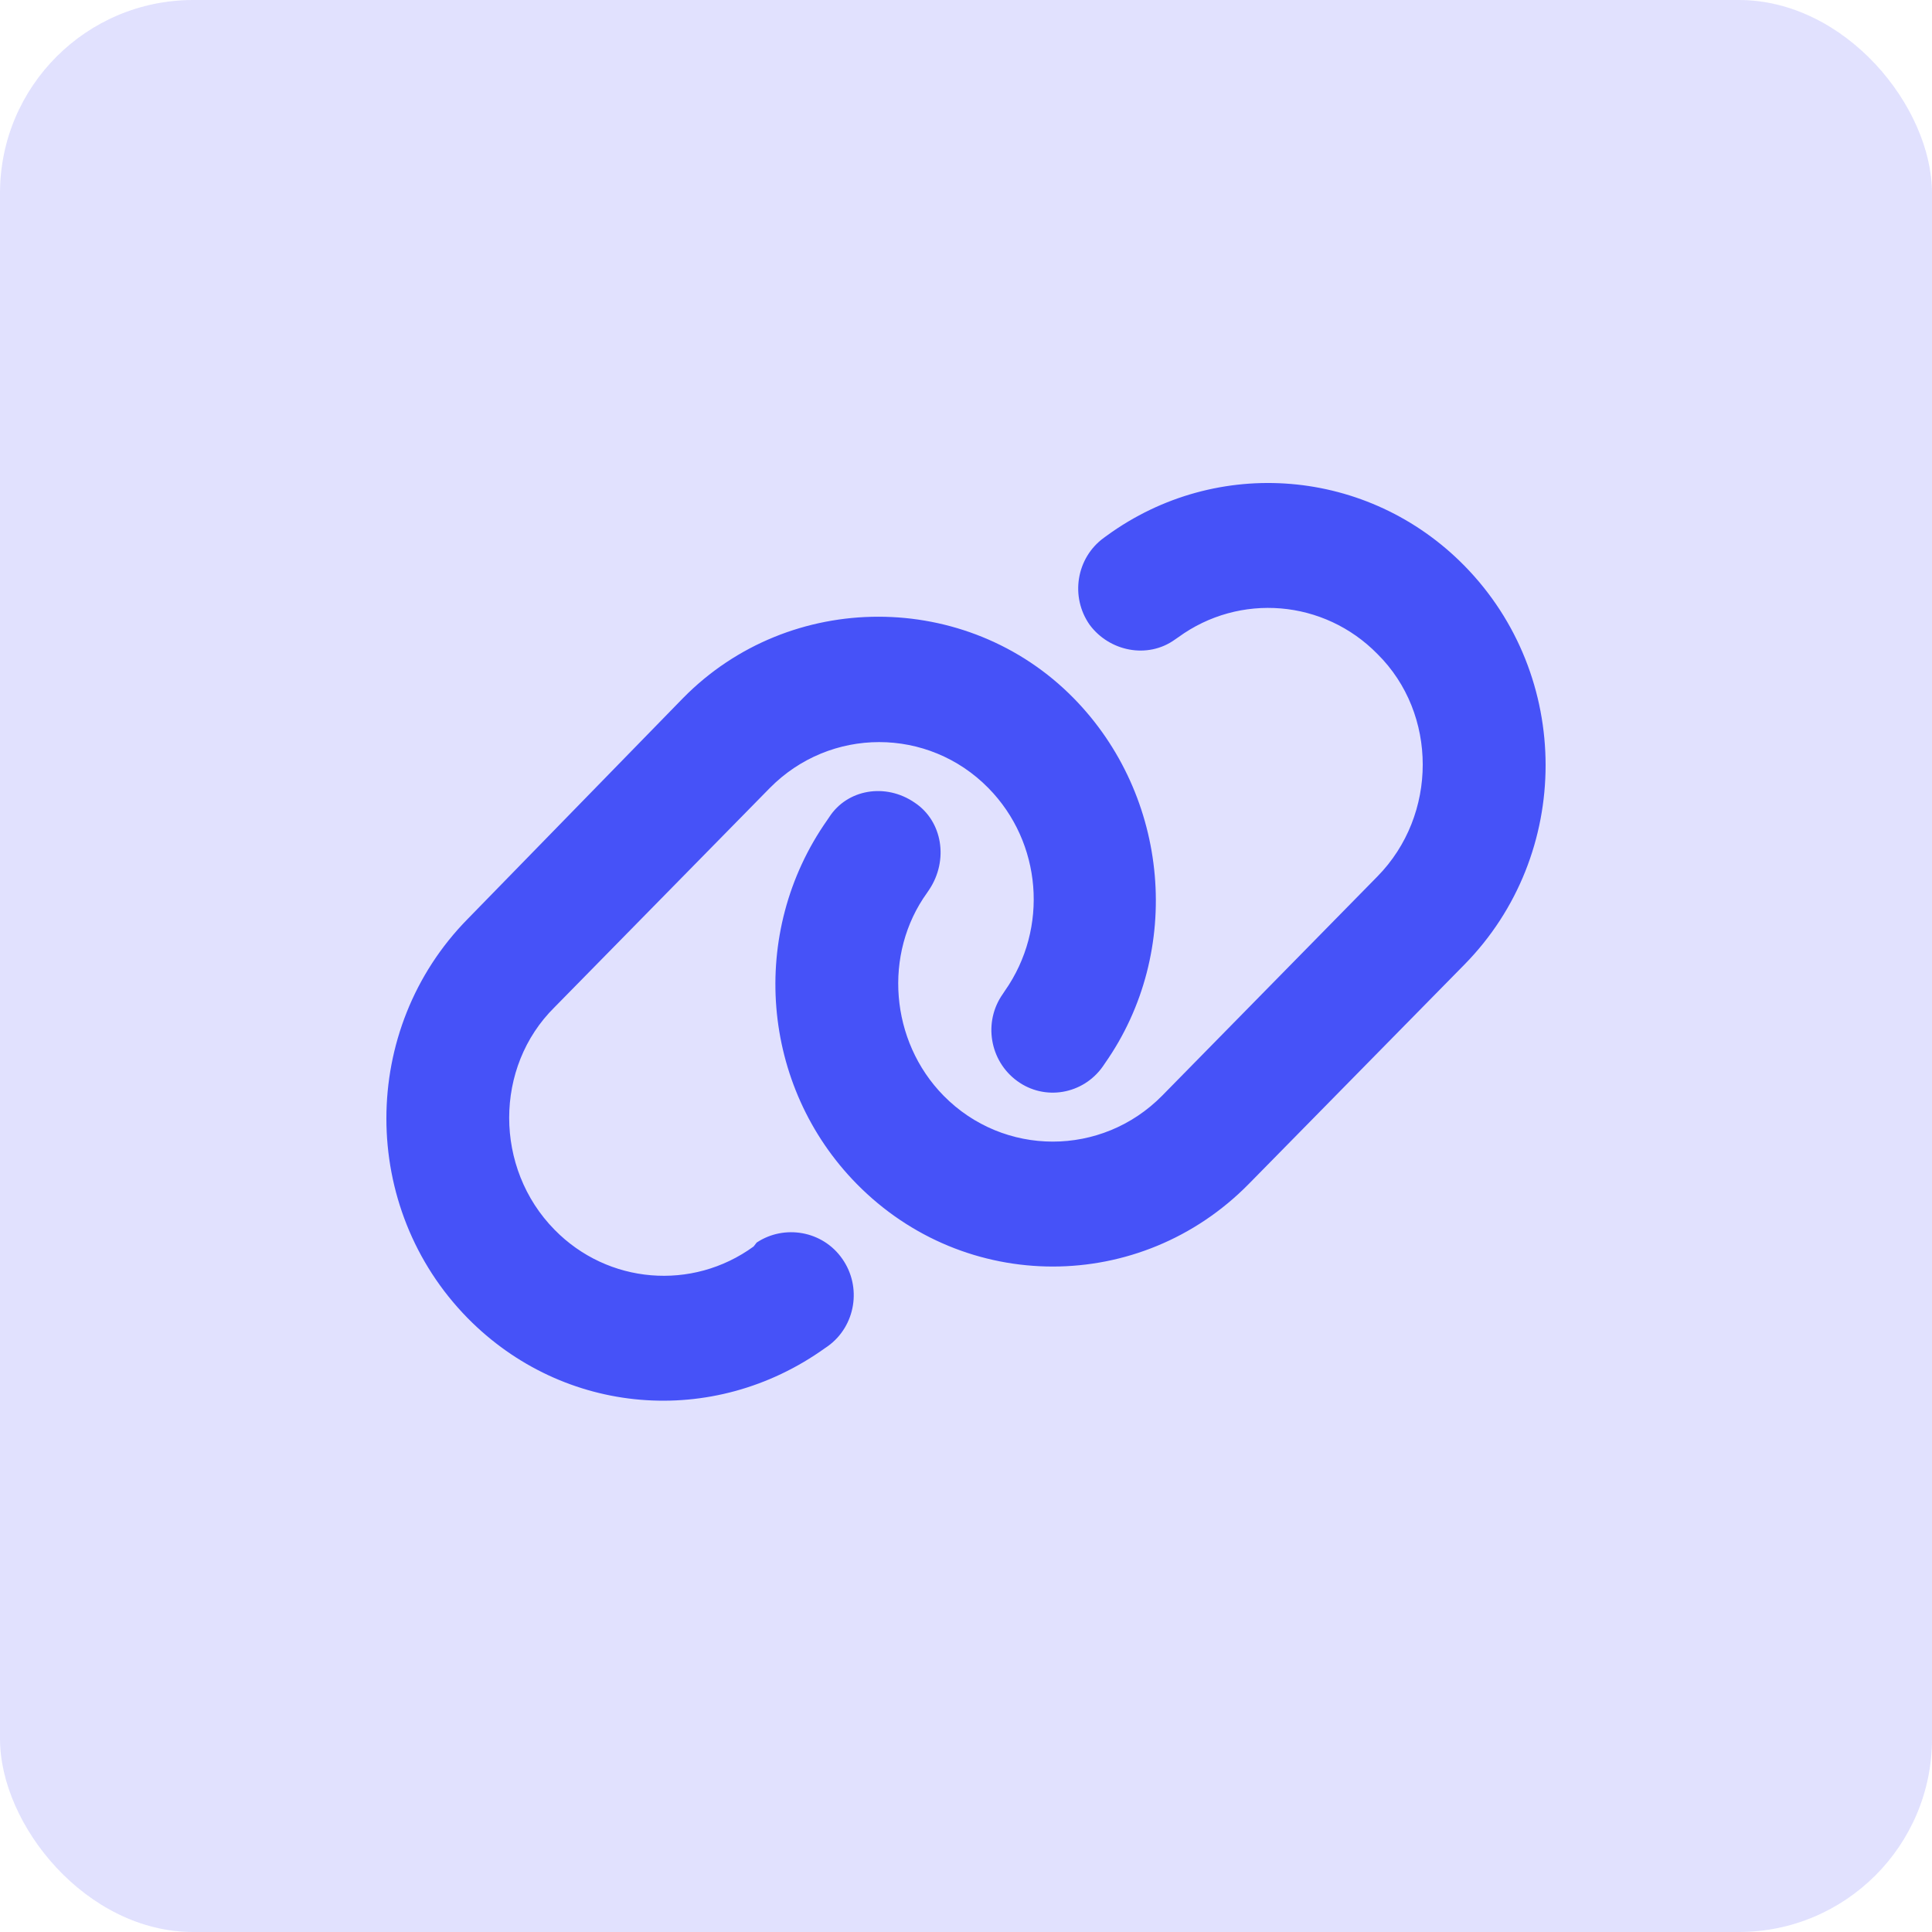 <svg width="40" height="40" viewBox="0 0 40 40" fill="none" xmlns="http://www.w3.org/2000/svg">
<rect width="40" height="40" rx="4" fill="#7D7DF8" fill-opacity="0.23"/>
<path d="M14.142 14.453C16.35 12.207 20.019 12.207 22.227 14.453C24.213 16.474 24.507 19.694 22.875 22.017L22.831 22.082C22.422 22.66 21.628 22.797 21.06 22.381C20.488 21.965 20.353 21.157 20.762 20.579L20.805 20.514C21.715 19.217 21.572 17.443 20.464 16.316C19.217 15.047 17.188 15.047 15.937 16.316L11.481 20.854C10.229 22.09 10.229 24.187 11.481 25.46C12.585 26.587 14.332 26.732 15.603 25.807L15.666 25.726C16.238 25.346 17.033 25.48 17.438 26.062C17.847 26.643 17.716 27.452 17.144 27.868L17.08 27.912C14.761 29.573 11.667 29.306 9.682 27.29C7.439 25.007 7.439 21.306 9.682 19.027L14.142 14.453ZM25.857 24.51C23.613 26.793 19.98 26.793 17.736 24.51C15.75 22.49 15.492 19.306 17.124 16.983L17.168 16.918C17.541 16.34 18.335 16.203 18.939 16.619C19.511 16.999 19.646 17.807 19.237 18.421L19.193 18.486C18.284 19.746 18.427 21.556 19.535 22.684C20.782 23.953 22.811 23.953 24.062 22.684L28.518 18.146C29.769 16.874 29.769 14.777 28.518 13.54C27.414 12.414 25.667 12.267 24.396 13.193L24.332 13.237C23.76 13.653 22.966 13.484 22.561 12.937C22.152 12.356 22.283 11.549 22.855 11.134L22.918 11.088C25.202 9.428 28.331 9.692 30.317 11.711C32.561 13.993 32.561 17.694 30.317 19.973L25.857 24.51Z" fill="#4652F8"/>
</svg>
